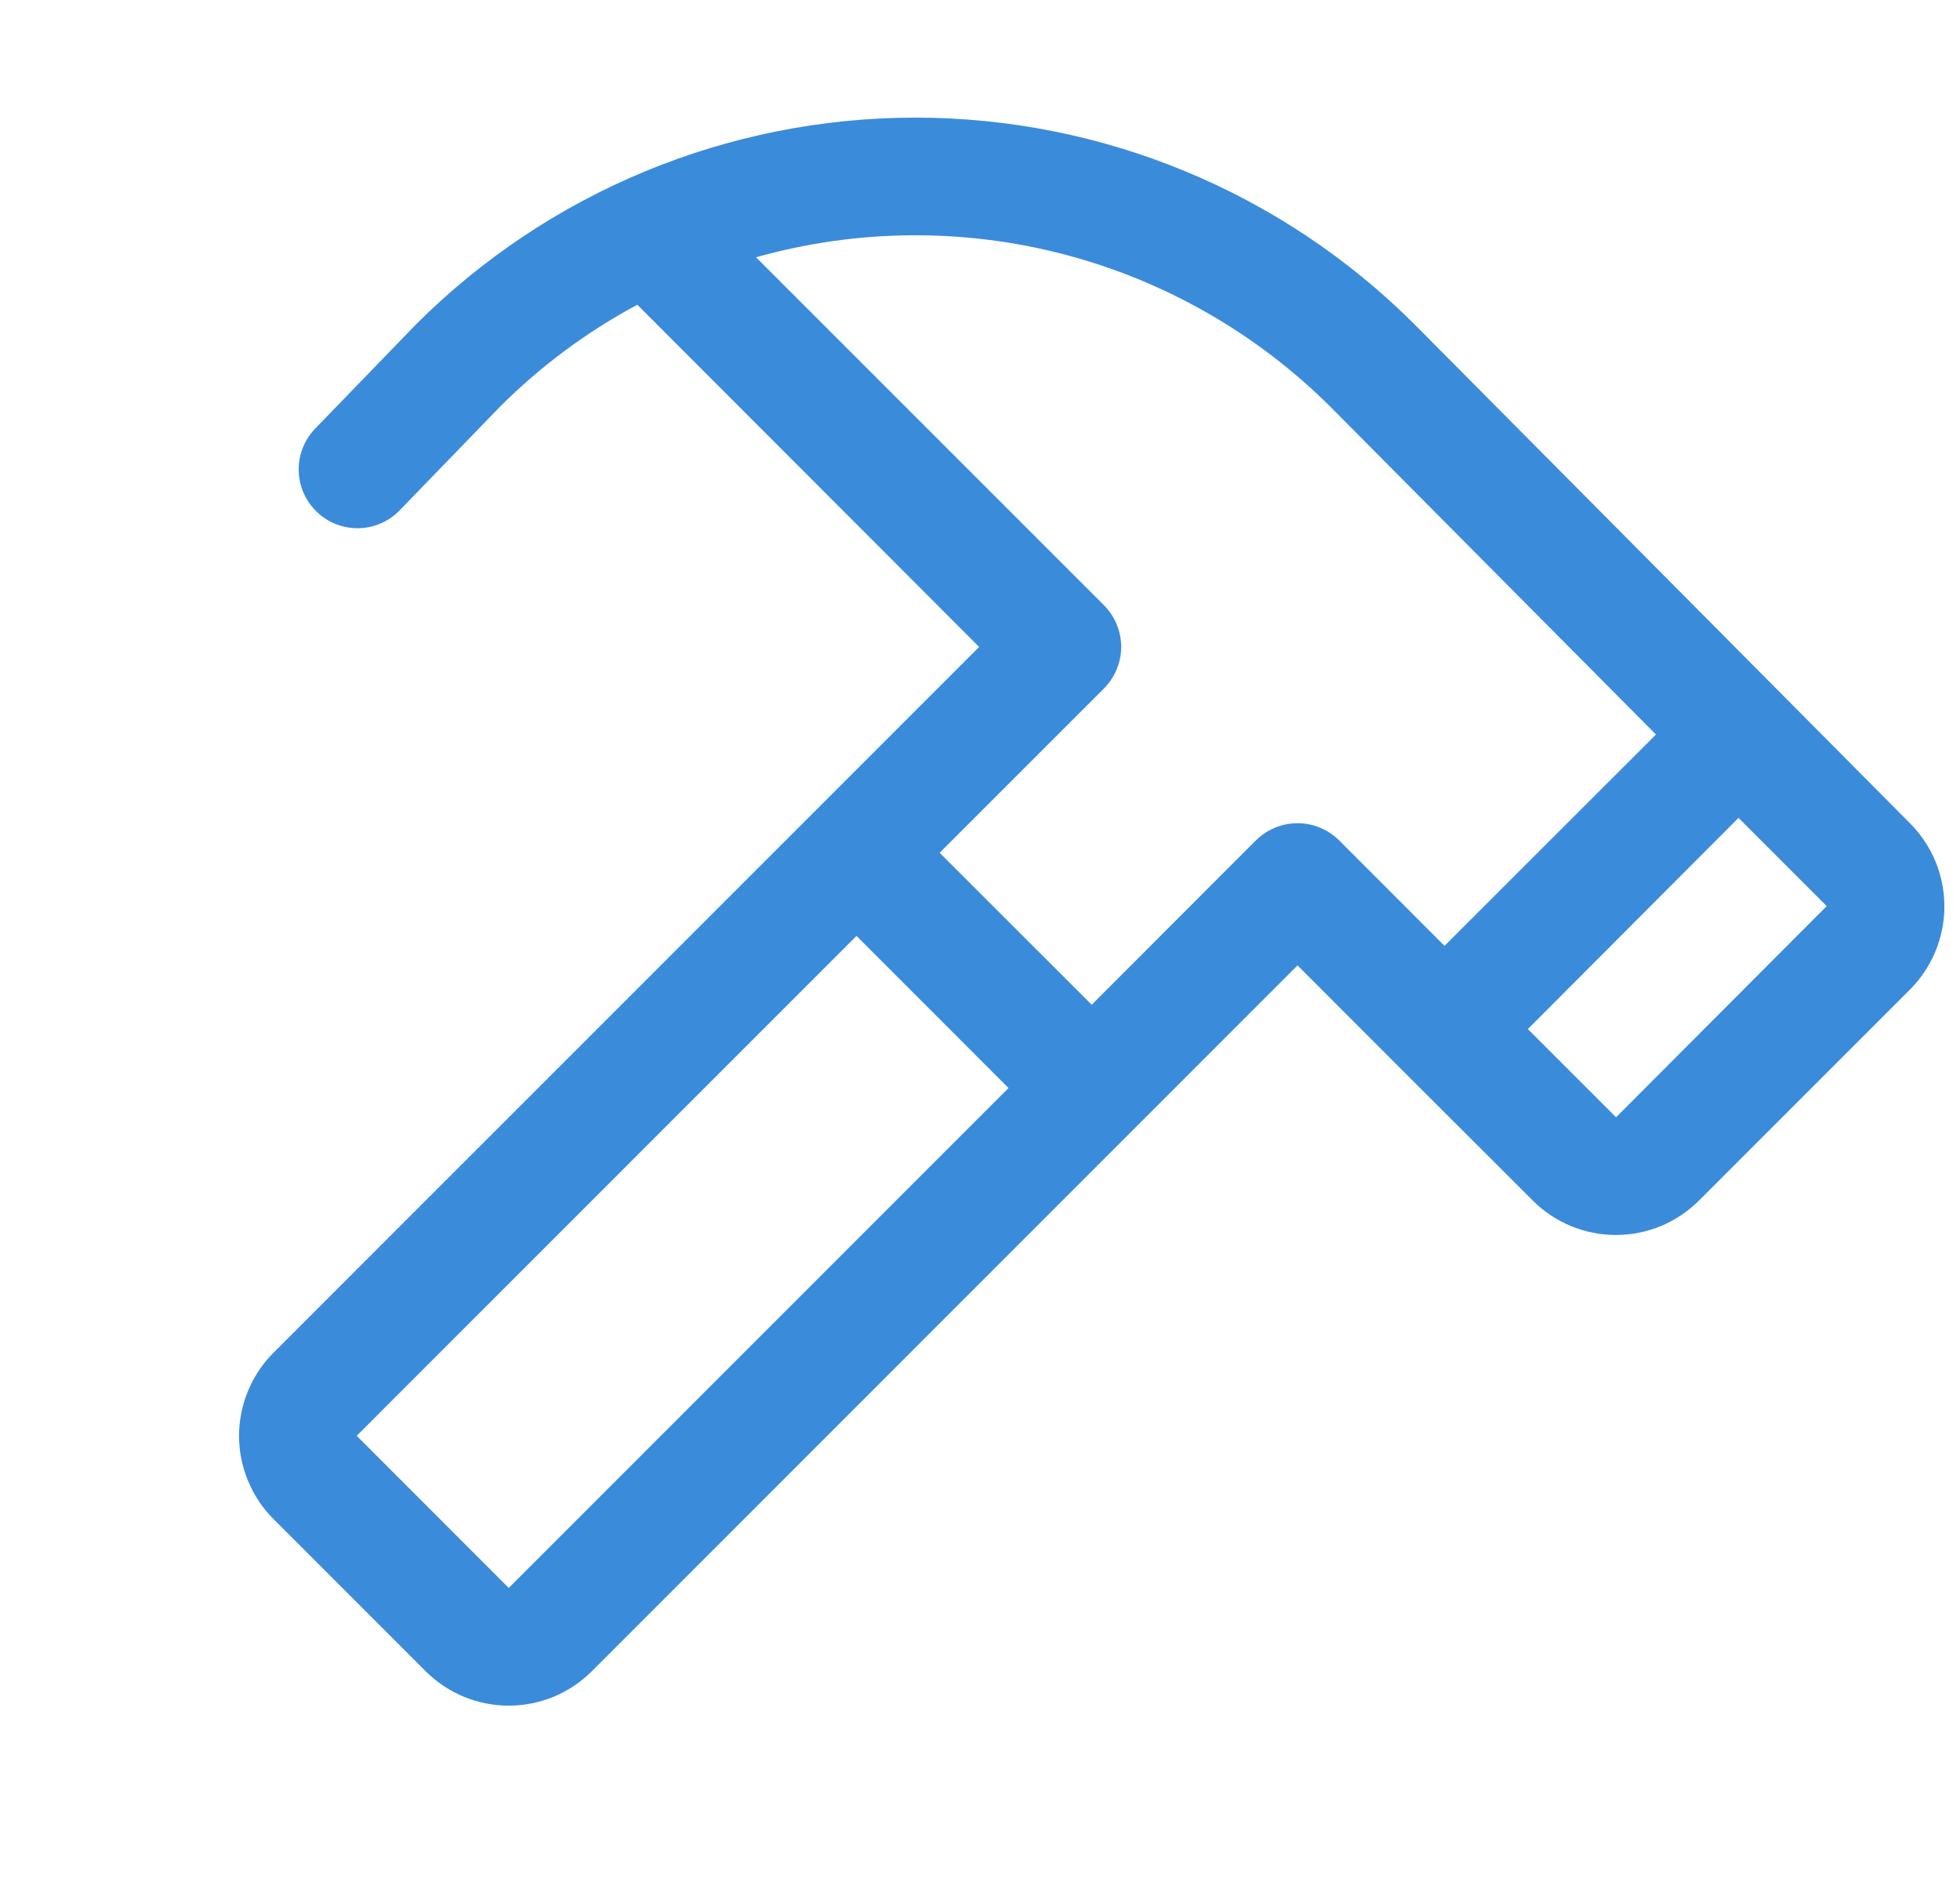 <svg width="25" height="24" viewBox="0 0 25 24" fill="none" xmlns="http://www.w3.org/2000/svg">
<g clip-path="url(#clip0_41148_36214)">
<path d="M24.363 10.5L18.039 4.133C16.35 2.447 14.061 1.5 11.675 1.5C9.288 1.5 6.999 2.447 5.31 4.133L5.302 4.141L4.011 5.475C3.877 5.619 3.805 5.809 3.81 6.005C3.815 6.202 3.897 6.388 4.038 6.525C4.179 6.661 4.368 6.737 4.564 6.736C4.761 6.735 4.949 6.657 5.088 6.518L6.375 5.189C6.893 4.671 7.484 4.232 8.129 3.886L12.489 8.25L3.489 17.25C3.349 17.389 3.239 17.555 3.164 17.737C3.088 17.919 3.049 18.114 3.049 18.311C3.049 18.508 3.088 18.703 3.164 18.885C3.239 19.067 3.349 19.232 3.489 19.372L5.428 21.311C5.568 21.451 5.733 21.561 5.915 21.637C6.097 21.712 6.292 21.751 6.489 21.751C6.686 21.751 6.881 21.712 7.063 21.637C7.245 21.561 7.411 21.451 7.55 21.311L16.55 12.311L17.894 13.656L19.55 15.309C19.689 15.449 19.855 15.559 20.037 15.635C20.219 15.71 20.414 15.749 20.611 15.749C20.808 15.749 21.003 15.71 21.185 15.635C21.367 15.559 21.532 15.449 21.672 15.309L24.361 12.62C24.642 12.339 24.8 11.958 24.801 11.56C24.801 11.163 24.644 10.781 24.363 10.5ZM6.489 20.25L4.55 18.31L10.925 11.935L12.864 13.875L6.489 20.25ZM16.019 10.717L13.925 12.813L11.985 10.875L14.081 8.78C14.15 8.71 14.206 8.627 14.243 8.536C14.281 8.445 14.301 8.348 14.301 8.249C14.301 8.15 14.281 8.053 14.243 7.962C14.206 7.871 14.15 7.788 14.081 7.718L9.643 3.281C10.925 2.92 12.28 2.907 13.569 3.243C14.858 3.58 16.034 4.253 16.977 5.195L21.122 9.367L18.425 12.062L17.081 10.717C17.011 10.648 16.928 10.592 16.837 10.555C16.746 10.517 16.649 10.498 16.55 10.498C16.451 10.498 16.354 10.517 16.263 10.555C16.172 10.592 16.089 10.648 16.019 10.717ZM20.613 14.248L19.488 13.123L22.175 10.43L23.3 11.555L20.613 14.248Z" fill="#3B8BDB"/>
</g>
<defs>
<clipPath id="clip0_41148_36214">
<rect width="24" height="24" fill="white" transform="translate(0.8)"/>
</clipPath>
</defs>
</svg>

